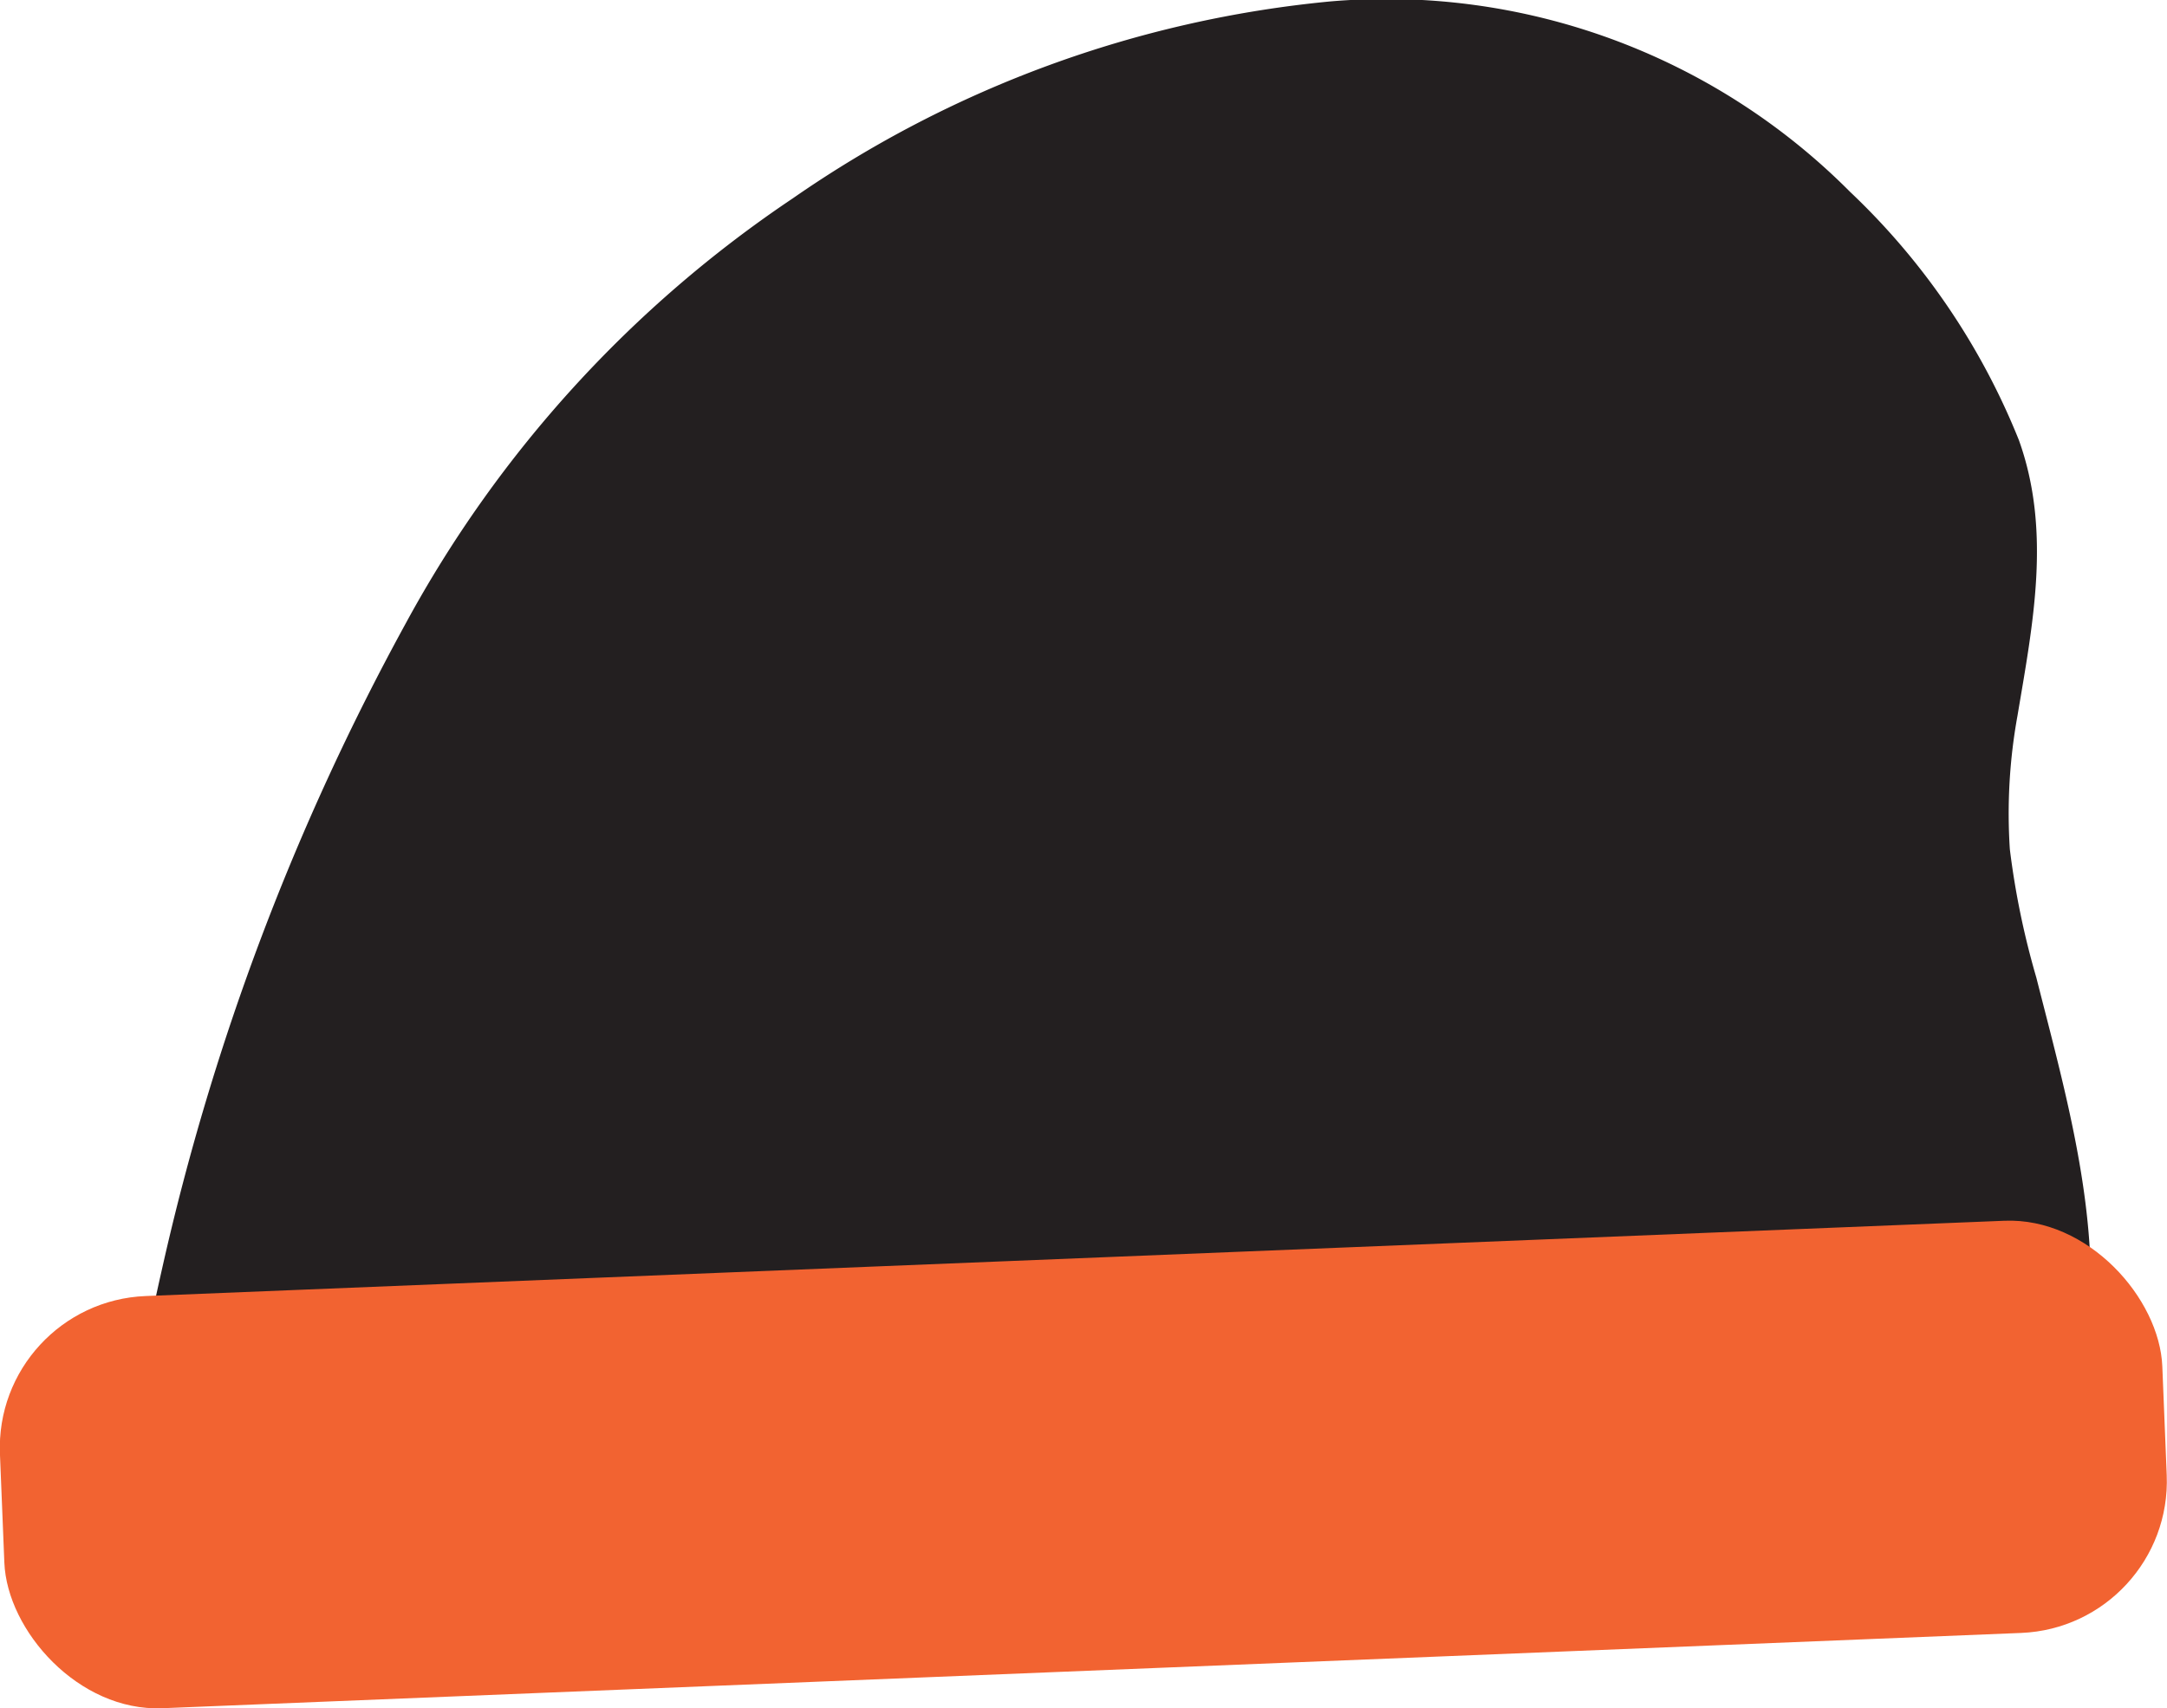 <svg xmlns="http://www.w3.org/2000/svg" viewBox="0 0 91.01 71.77"><defs><style>.cls-1{fill:#231f20;}.cls-2{fill:#f26331;}</style></defs><g id="Layer_2" data-name="Layer 2"><g id="Layer_1-2" data-name="Layer 1"><path class="cls-1" d="M7.89,60.87a101.74,101.74,0,0,1,13-36.42c7.86-13.21,26.5-24,41.75-21.63C70.83,4.09,77.1,9.73,81.26,16.76c4.34,7.32-.56,12.32.87,20.57,1,5.62,4.27,14,2.83,19.79C82.38,67.44,69,58.77,63,57c-11.42-3.37-19.36-5-30.95-1.75-8.93,2.54-14.93,9.42-22.94,12.6-1.08-1.41-.45-2,.42-3"/><path class="cls-1" d="M10.3,61.53a102.54,102.54,0,0,1,7.63-25.95,77.42,77.42,0,0,1,6.33-11.72,41.18,41.18,0,0,1,7.08-7.78C41.51,7.24,58.55.31,70.88,8.82a27.92,27.92,0,0,1,7.43,7.92,13,13,0,0,1,2.19,5,14.64,14.64,0,0,1-.15,4.48C79.71,30.18,79,34,79.72,38c.64,3.78,1.88,7.43,2.6,11.19.57,3,.93,6.61-.51,9.09-.25.43,0,.08-.32.4-.12.11-.63.51-.24.25a5.89,5.89,0,0,1-.64.37c-.33.18.36-.12,0,0l-.52.16c-.14,0-.76.14-.53.12a7,7,0,0,0-.7,0,8.77,8.77,0,0,1-1.54-.11c-5.75-1-10.32-4-15.94-5.56a77.67,77.67,0,0,0-13-2.72,43.5,43.5,0,0,0-12.88.64,39.18,39.18,0,0,0-12.31,4.61c-3.42,2-6.58,4.42-10,6.49a33.43,33.43,0,0,1-4.78,2.5l2.82,1.15c-.92-1.32.69.85-.37.52-.08,0,.3-.38.39-.48a2.55,2.55,0,0,0,0-3.54,2.52,2.52,0,0,0-3.53,0c-1.61,1.85-2.33,3.83-.81,6a2.55,2.55,0,0,0,2.83,1.15c7.76-3.15,13.8-9.57,21.77-12.23A39.27,39.27,0,0,1,45,56a54.31,54.31,0,0,1,12.84,2.15c1.92.52,3.87,1,5.74,1.7,1.38.51,2,.81,3.25,1.34a45.25,45.25,0,0,0,8.78,3.06c2.79.54,5.91.61,8.33-1.12,3-2.16,3.92-6,3.87-9.54-.07-4.26-1.25-8.43-2.29-12.53a34,34,0,0,1-1.11-5.38,23,23,0,0,1,.32-5.61c.65-3.87,1.43-7.76.06-11.58A29.43,29.43,0,0,0,77.7,8.06a27.46,27.46,0,0,0-21.83-8A47.43,47.43,0,0,0,33.3,8.33,50.49,50.49,0,0,0,17.05,26.17,103.67,103.67,0,0,0,6.82,53.24c-.52,2.3-1,4.63-1.34,7a2.58,2.58,0,0,0,1.75,3.08,2.53,2.53,0,0,0,3.07-1.75Z"/><rect class="cls-2" x="0.06" y="52.85" width="90.89" height="17.33" rx="6.38" transform="translate(-2.46 1.9) rotate(-2.32)"/></g></g></svg>